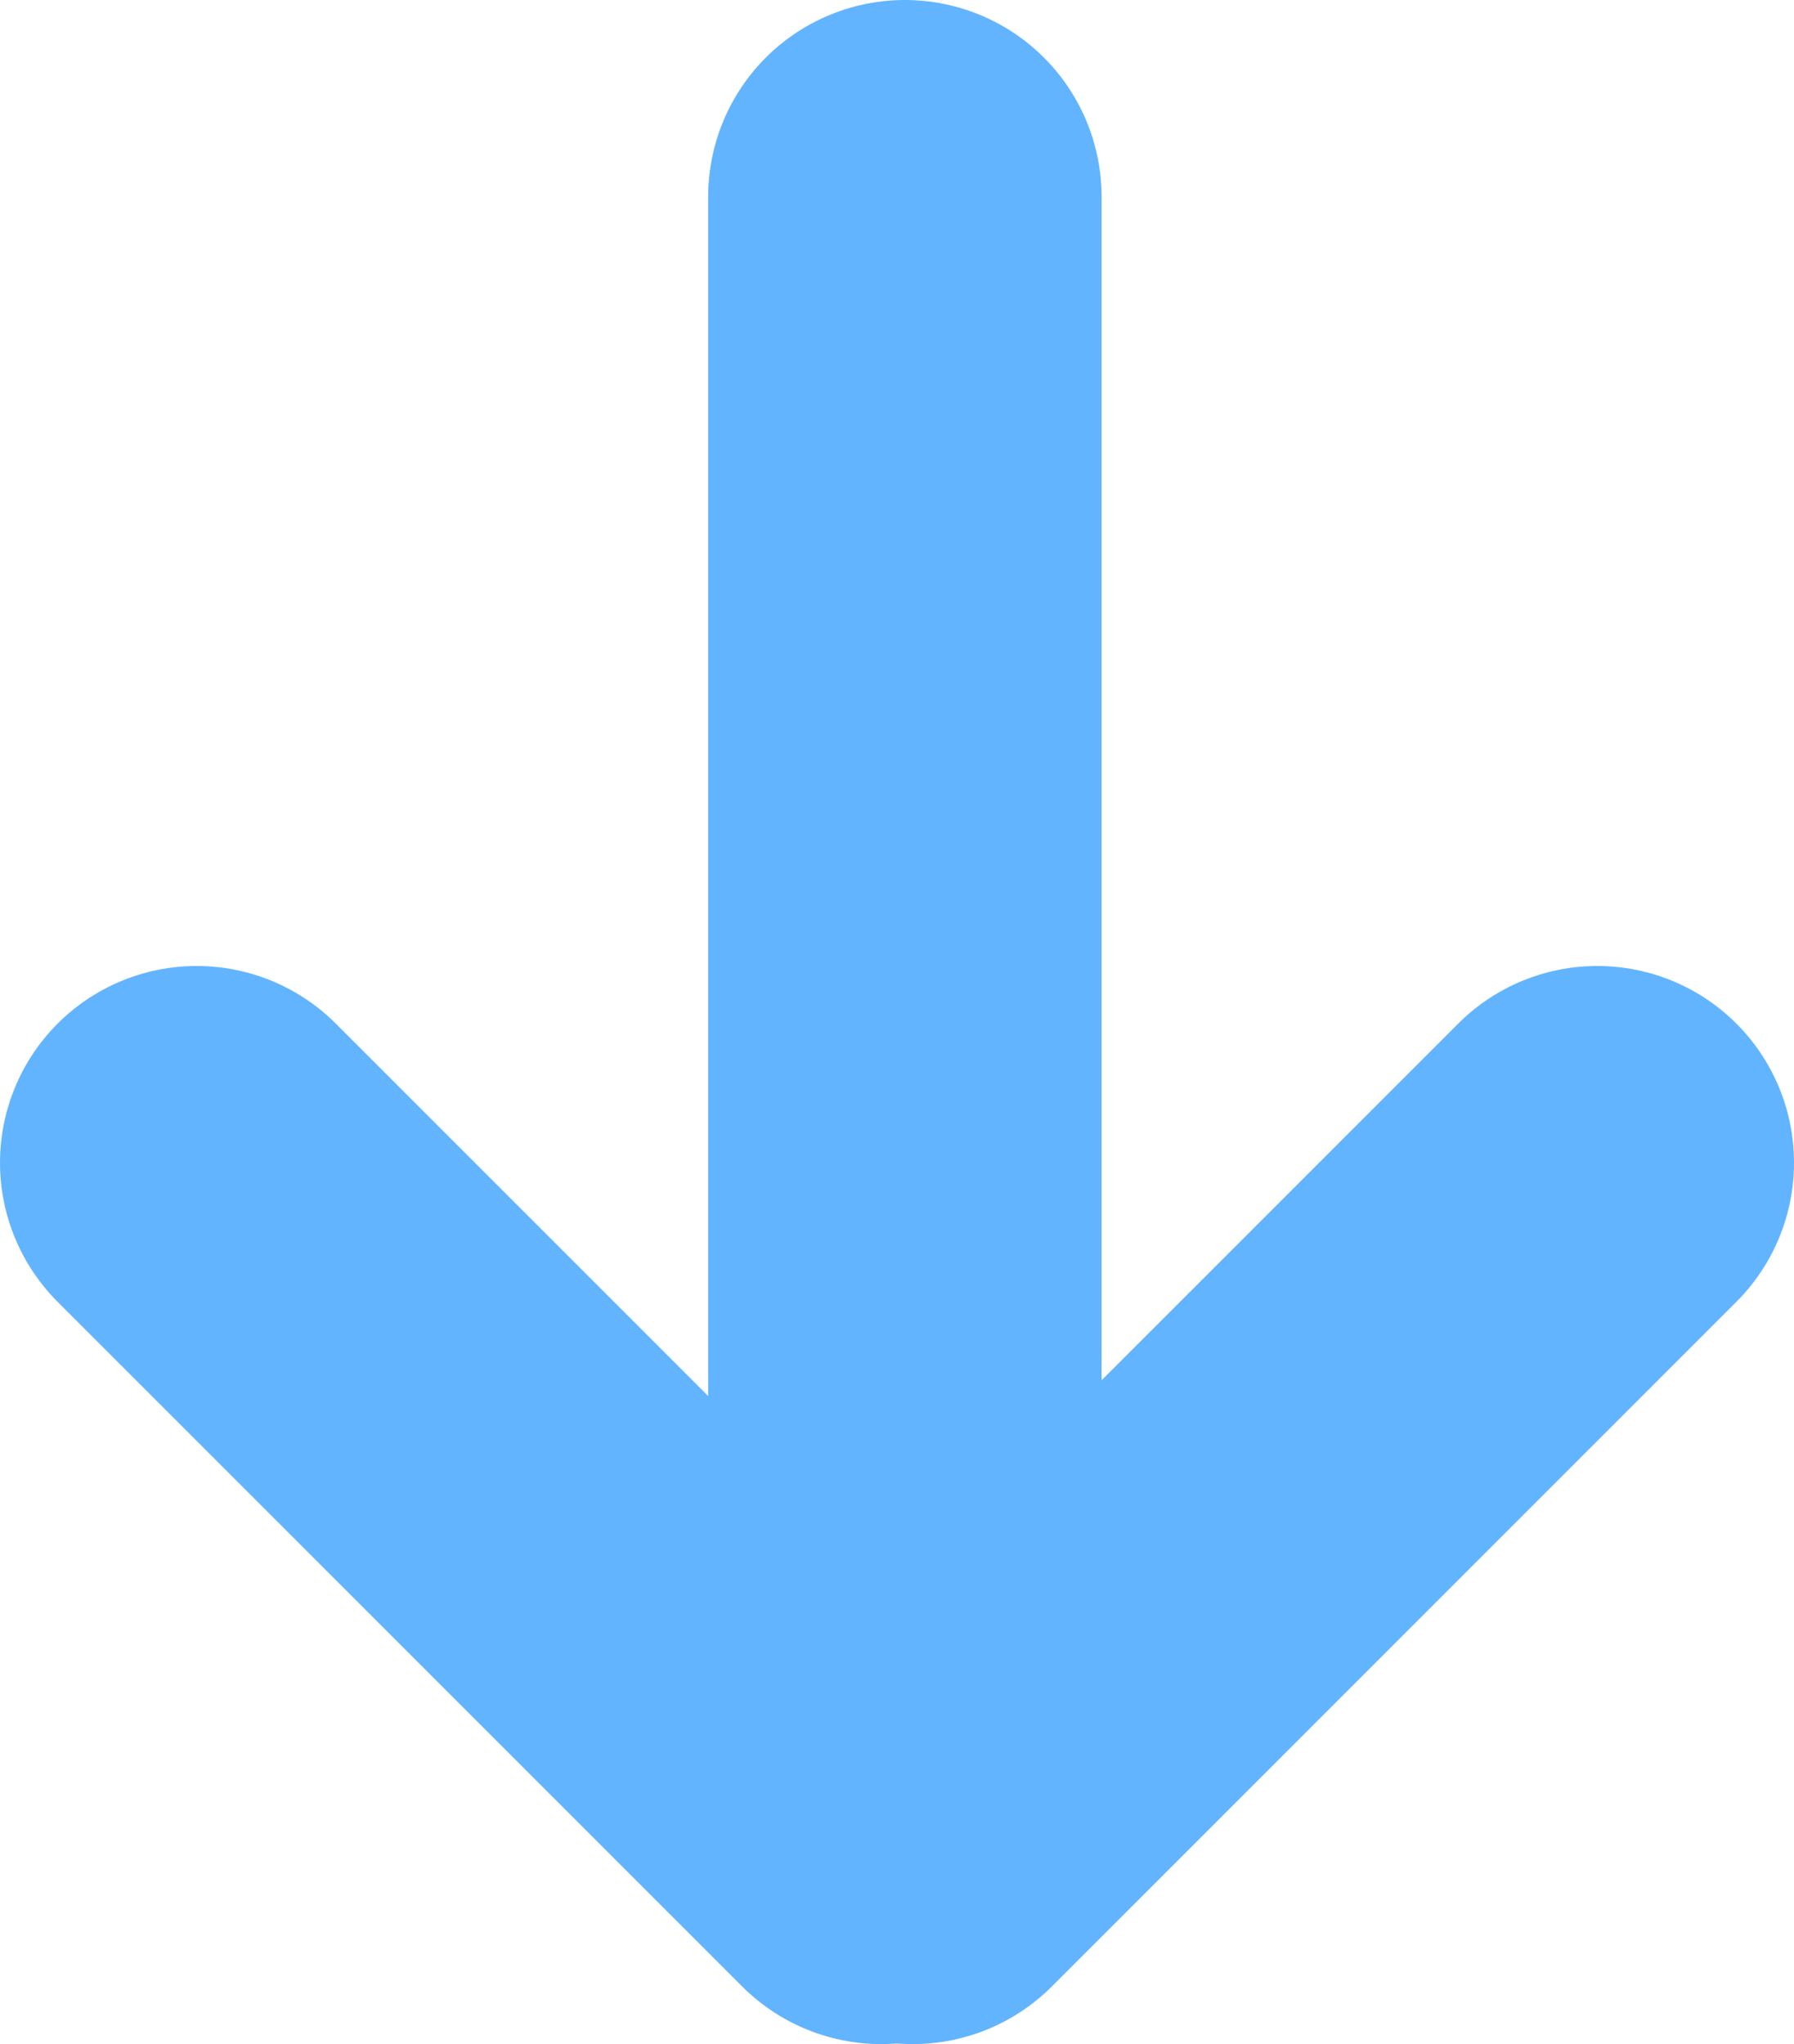 <svg xmlns="http://www.w3.org/2000/svg" width="9.12" height="10.39" viewBox="0 0 9.12 10.39"><line x1="4.6" y1="1" x2="4.6" y2="8.75" fill="none" stroke="#63b4ff" stroke-linecap="round" stroke-miterlimit="10" stroke-width="2"/><line x1="4.64" y1="9.39" x2="8.12" y2="5.91" fill="none" stroke="#63b4ff" stroke-linecap="round" stroke-miterlimit="10" stroke-width="2"/><line x1="4.48" y1="9.39" x2="1" y2="5.91" fill="none" stroke="#63b4ff" stroke-linecap="round" stroke-miterlimit="10" stroke-width="2"/></svg>
